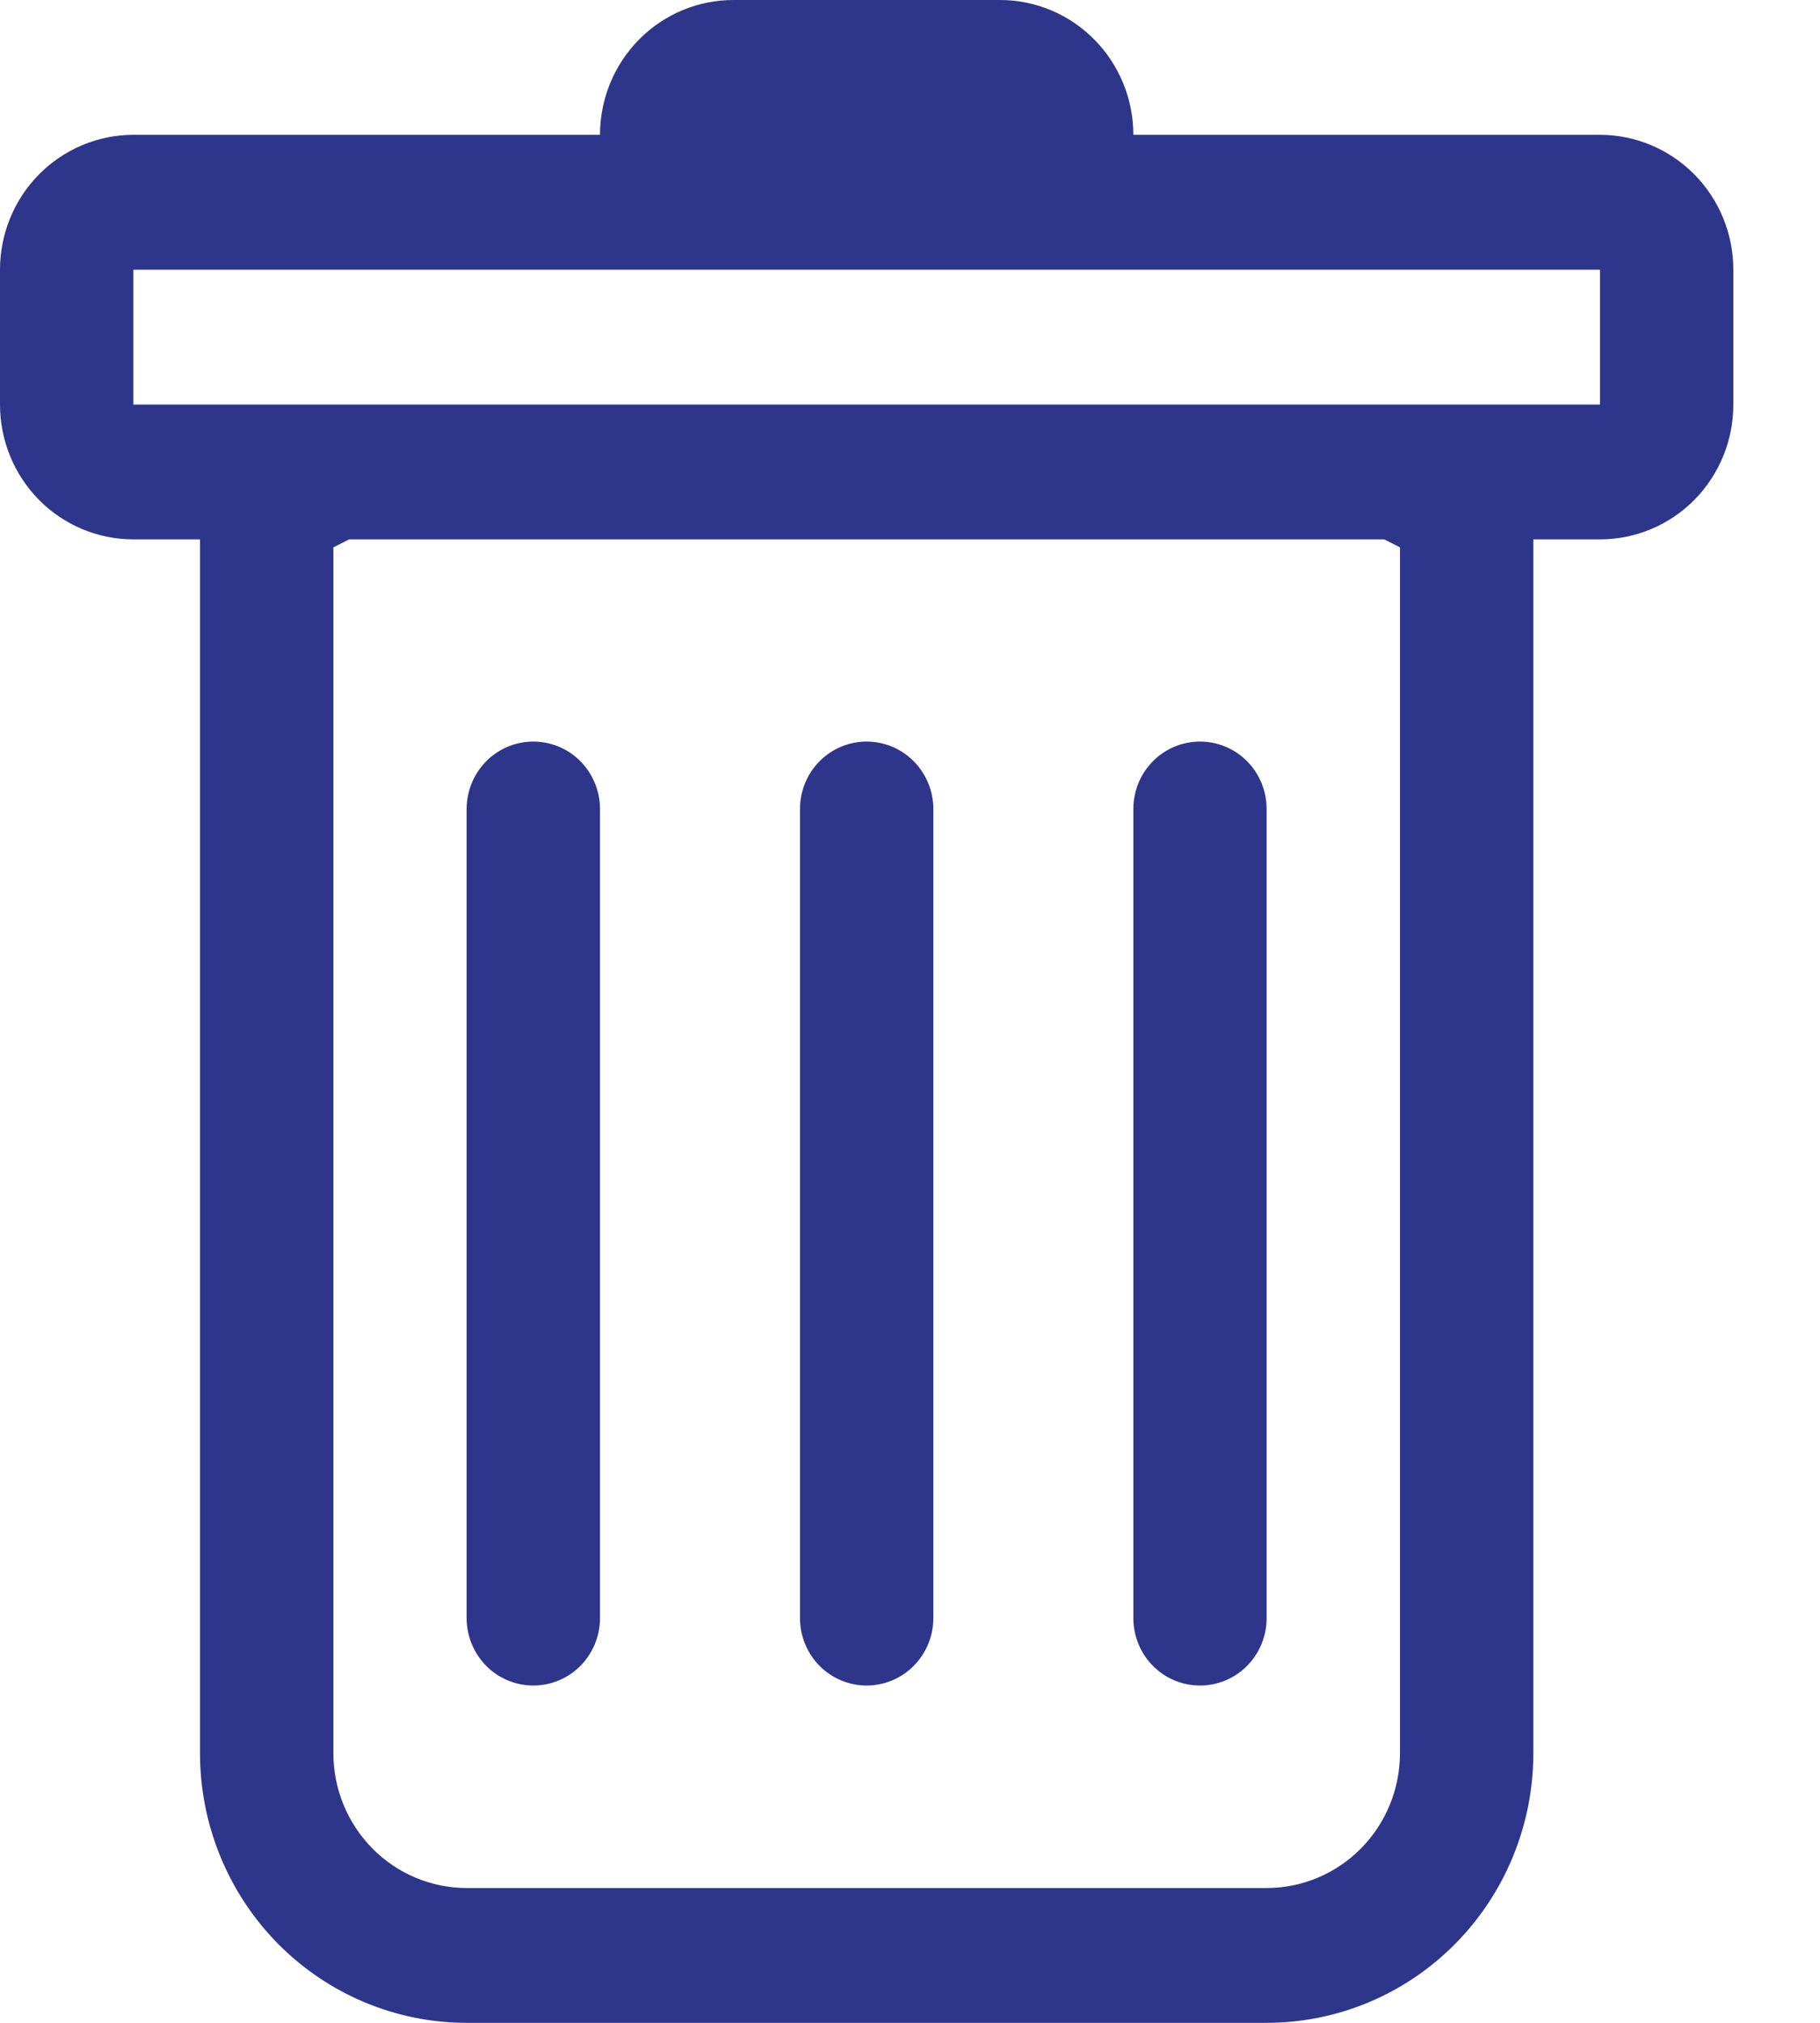 <svg
  class="btn-icons"
  width="18"
  height="20"
  viewBox="0 0 18 20"
  fill="none"
  xmlns="http://www.w3.org/2000/svg"
>
  <path
    d="M5.275 7.332C5.449 7.332 5.617 7.402 5.741 7.527C5.864 7.652 5.934 7.822 5.934 7.999V15.999C5.934 16.175 5.864 16.345 5.741 16.47C5.617 16.595 5.449 16.665 5.275 16.665C5.1 16.665 4.932 16.595 4.808 16.47C4.685 16.345 4.615 16.175 4.615 15.999V7.999C4.615 7.822 4.685 7.652 4.808 7.527C4.932 7.402 5.1 7.332 5.275 7.332ZM8.571 7.332C8.746 7.332 8.914 7.402 9.037 7.527C9.161 7.652 9.231 7.822 9.231 7.999V15.999C9.231 16.175 9.161 16.345 9.037 16.47C8.914 16.595 8.746 16.665 8.571 16.665C8.396 16.665 8.229 16.595 8.105 16.47C7.981 16.345 7.912 16.175 7.912 15.999V7.999C7.912 7.822 7.981 7.652 8.105 7.527C8.229 7.402 8.396 7.332 8.571 7.332ZM12.527 7.999C12.527 7.822 12.458 7.652 12.334 7.527C12.211 7.402 12.043 7.332 11.868 7.332C11.693 7.332 11.525 7.402 11.402 7.527C11.278 7.652 11.209 7.822 11.209 7.999V15.999C11.209 16.175 11.278 16.345 11.402 16.47C11.525 16.595 11.693 16.665 11.868 16.665C12.043 16.665 12.211 16.595 12.334 16.47C12.458 16.345 12.527 16.175 12.527 15.999V7.999Z"
    fill="#2D368B"
  />
  <path
    fill-rule="evenodd"
    clip-rule="evenodd"
    d="M17.143 4C17.143 4.354 17.004 4.693 16.757 4.943C16.509 5.193 16.174 5.333 15.824 5.333H15.165V17.333C15.165 18.041 14.887 18.719 14.392 19.219C13.898 19.719 13.227 20 12.527 20H4.615C3.916 20 3.245 19.719 2.75 19.219C2.256 18.719 1.978 18.041 1.978 17.333V5.333H1.319C0.969 5.333 0.634 5.193 0.386 4.943C0.139 4.693 0 4.354 0 4V2.667C0 2.313 0.139 1.974 0.386 1.724C0.634 1.474 0.969 1.333 1.319 1.333H5.934C5.934 0.98 6.073 0.641 6.32 0.391C6.568 0.14 6.903 0 7.253 0L9.89 0C10.24 0 10.575 0.14 10.823 0.391C11.07 0.641 11.209 0.98 11.209 1.333H15.824C16.174 1.333 16.509 1.474 16.757 1.724C17.004 1.974 17.143 2.313 17.143 2.667V4ZM3.452 5.333L3.297 5.412V17.333C3.297 17.687 3.436 18.026 3.683 18.276C3.93 18.526 4.266 18.667 4.615 18.667H12.527C12.877 18.667 13.213 18.526 13.46 18.276C13.707 18.026 13.846 17.687 13.846 17.333V5.412L13.691 5.333H3.452ZM1.319 4V2.667H15.824V4H1.319Z"
    fill="#2D368B"
  />
</svg>